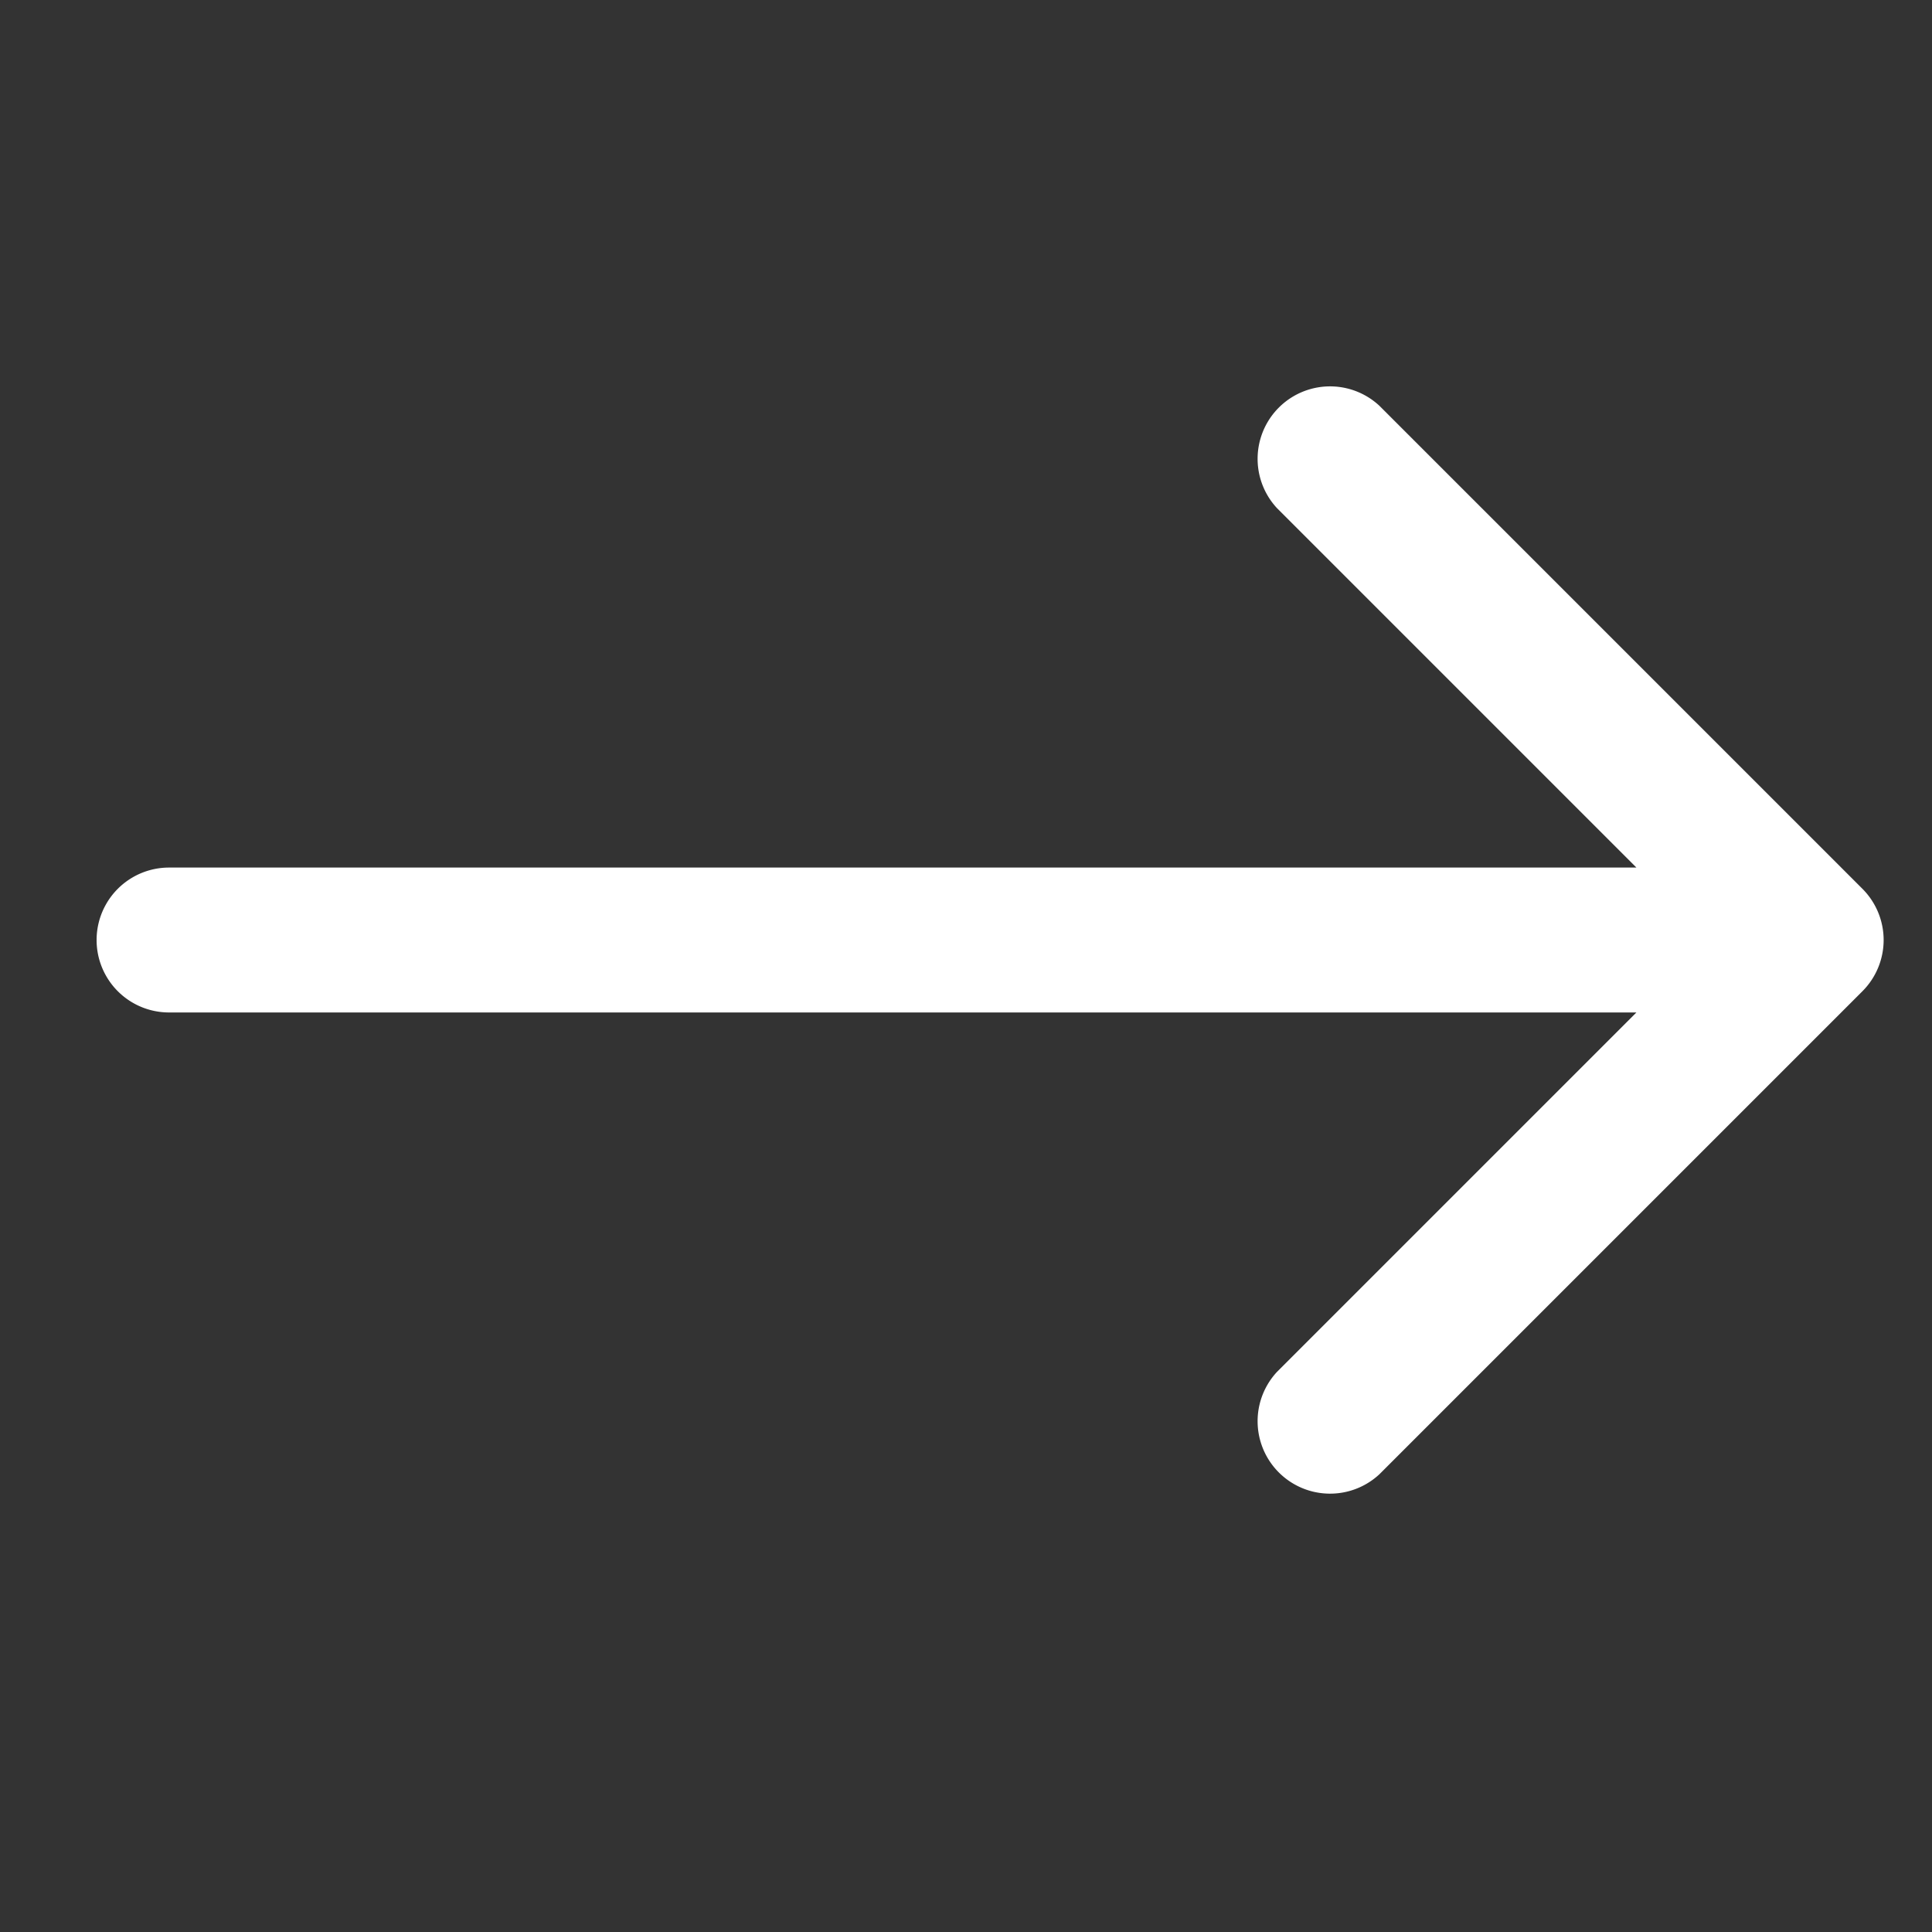 <svg xmlns="http://www.w3.org/2000/svg" width="20" height="20" viewBox="0 0 20 20">
    <rect x="0" y="0" width="20" height="20" fill="#333333" stroke="none"/>
    <g fill="none" fill-rule="evenodd">
        <path fill="#fff" fill-opacity="0" d="M0 0h20v20H0z"/>
        <path fill="#fff" fill-rule="nonzero" d="M16.94 10.481H1.75a.75.75 0 0 1 0-1.5h15.19l-3.72-3.72a.75.75 0 0 1 1.06-1.06l5 5a.75.75 0 0 1 0 1.06l-5 5a.75.75 0 0 1-1.06-1.06l3.72-3.72z"/>
    </g>
</svg>
